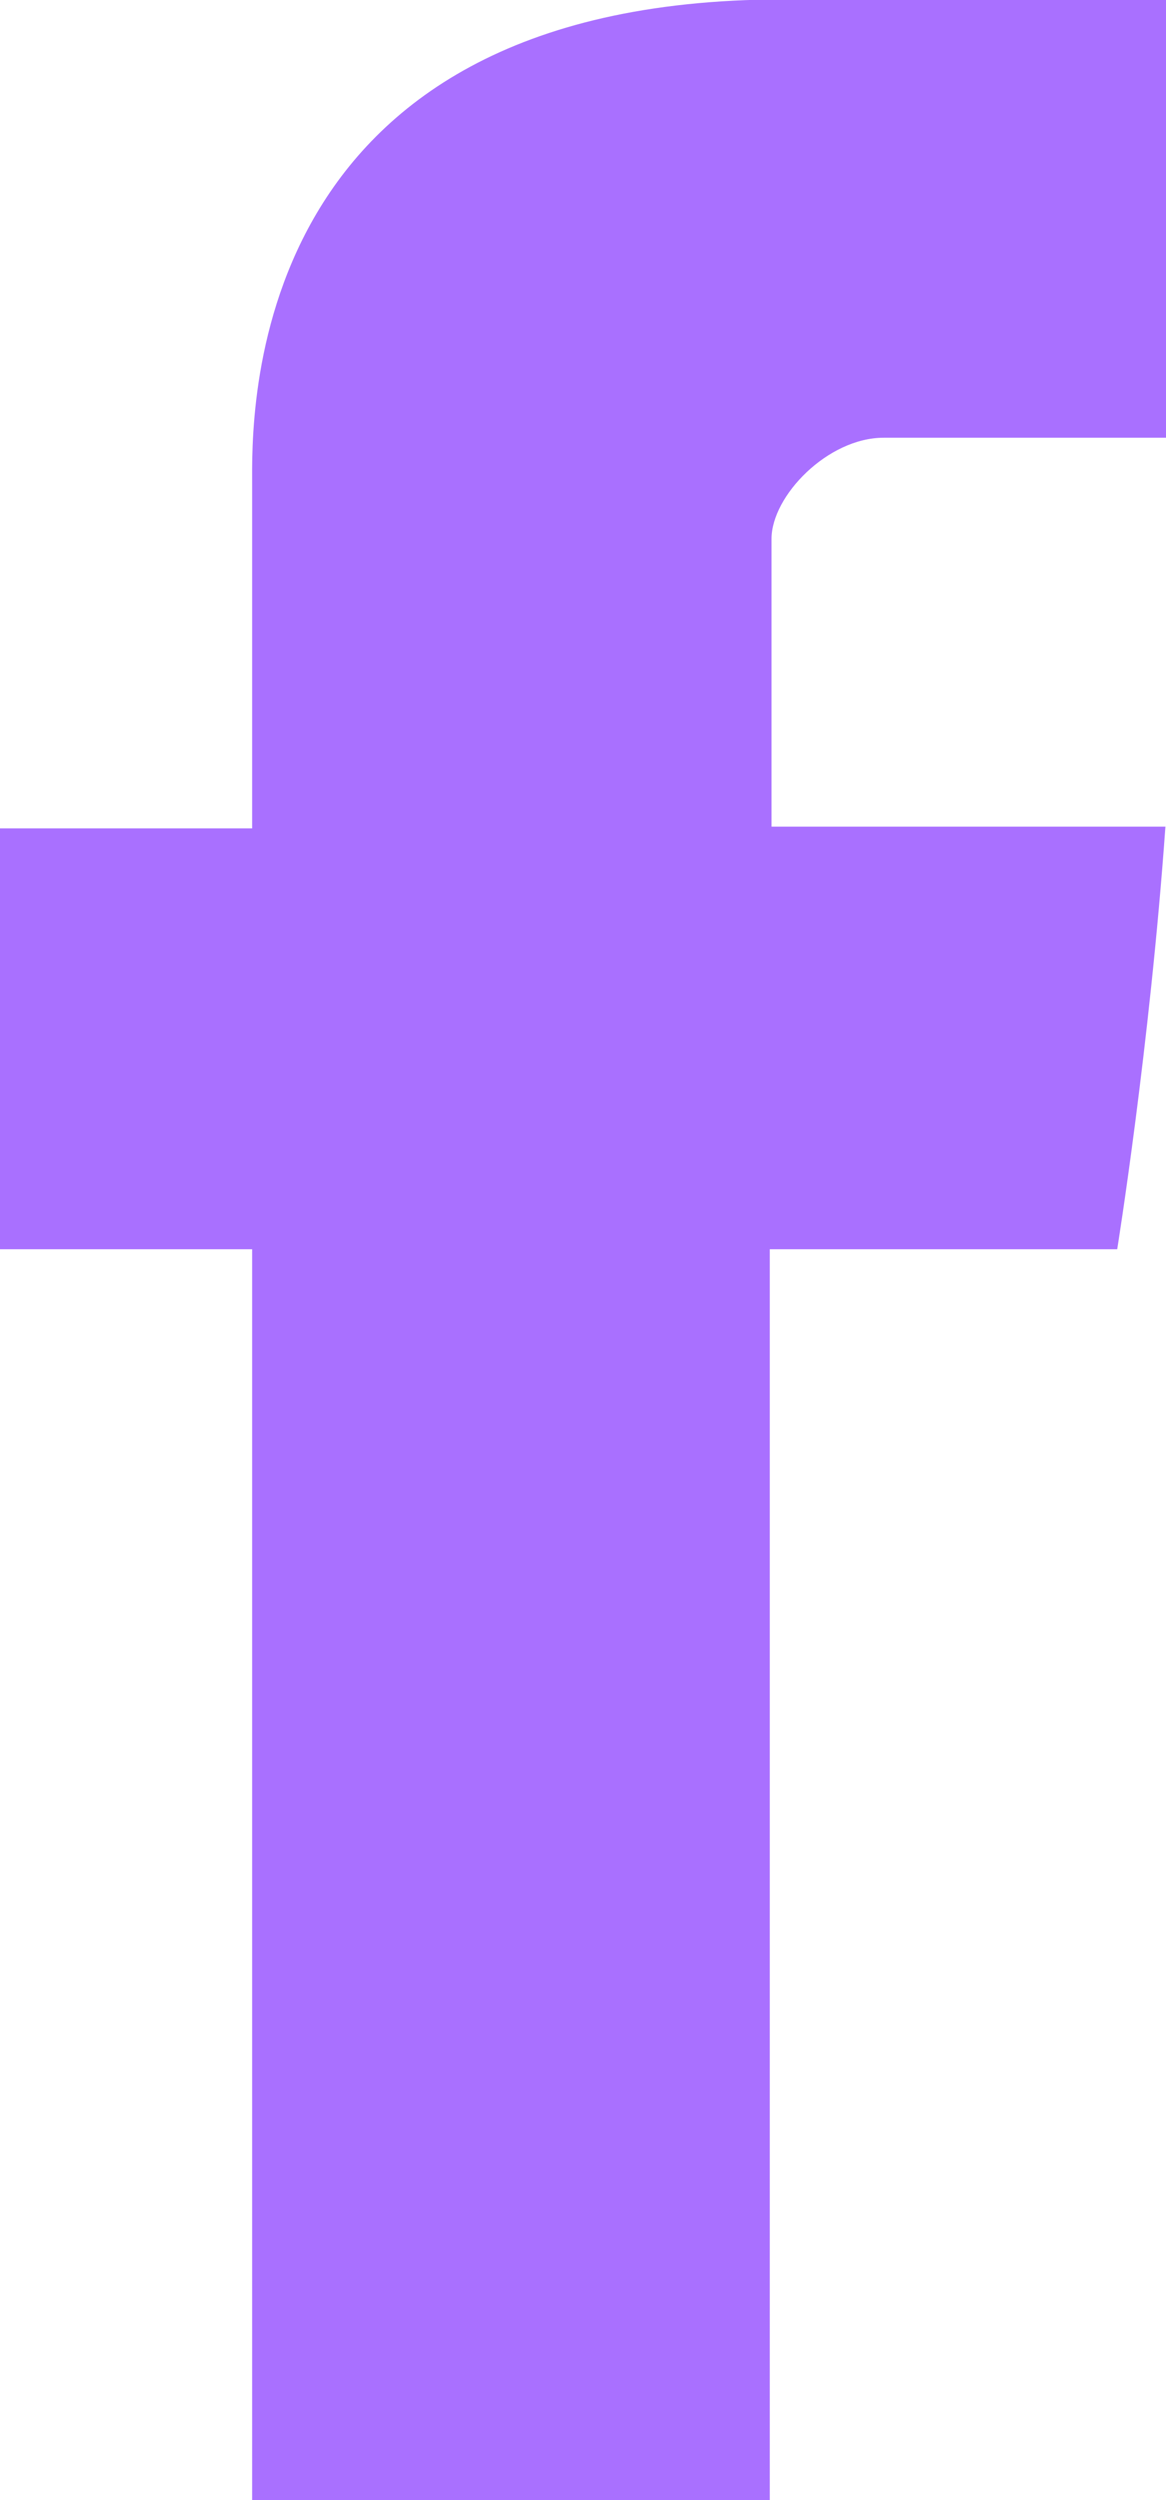 <?xml version="1.0" encoding="utf-8"?>
<!-- Generator: Adobe Illustrator 19.0.0, SVG Export Plug-In . SVG Version: 6.00 Build 0)  -->
<svg version="1.1" id="Capa_1" xmlns="http://www.w3.org/2000/svg" xmlns:xlink="http://www.w3.org/1999/xlink" x="0px" y="0px"
	 viewBox="32.7 205.8 200.7 430.1" style="enable-background:new 32.7 205.8 200.7 430.1;" xml:space="preserve">
<style type="text/css">
	.st0{fill:#A970FF;}
</style>
<g>
	<path id="Facebook" class="st0" d="M76.1,289.1c0,10.8,0,59.2,0,59.2H32.7v72.4h43.4v215.2h89.1V420.7H225c0,0,5.6-34.7,8.3-72.7
		c-7.8,0-67.8,0-67.8,0s0-42.1,0-49.5c0-7.4,9.7-17.4,19.3-17.4c9.6,0,29.8,0,48.6,0c0-9.9,0-43.9,0-75.4c-25,0-53.5,0-66,0
		C73.9,205.8,76.1,278.3,76.1,289.1z"/>
</g>
</svg>
